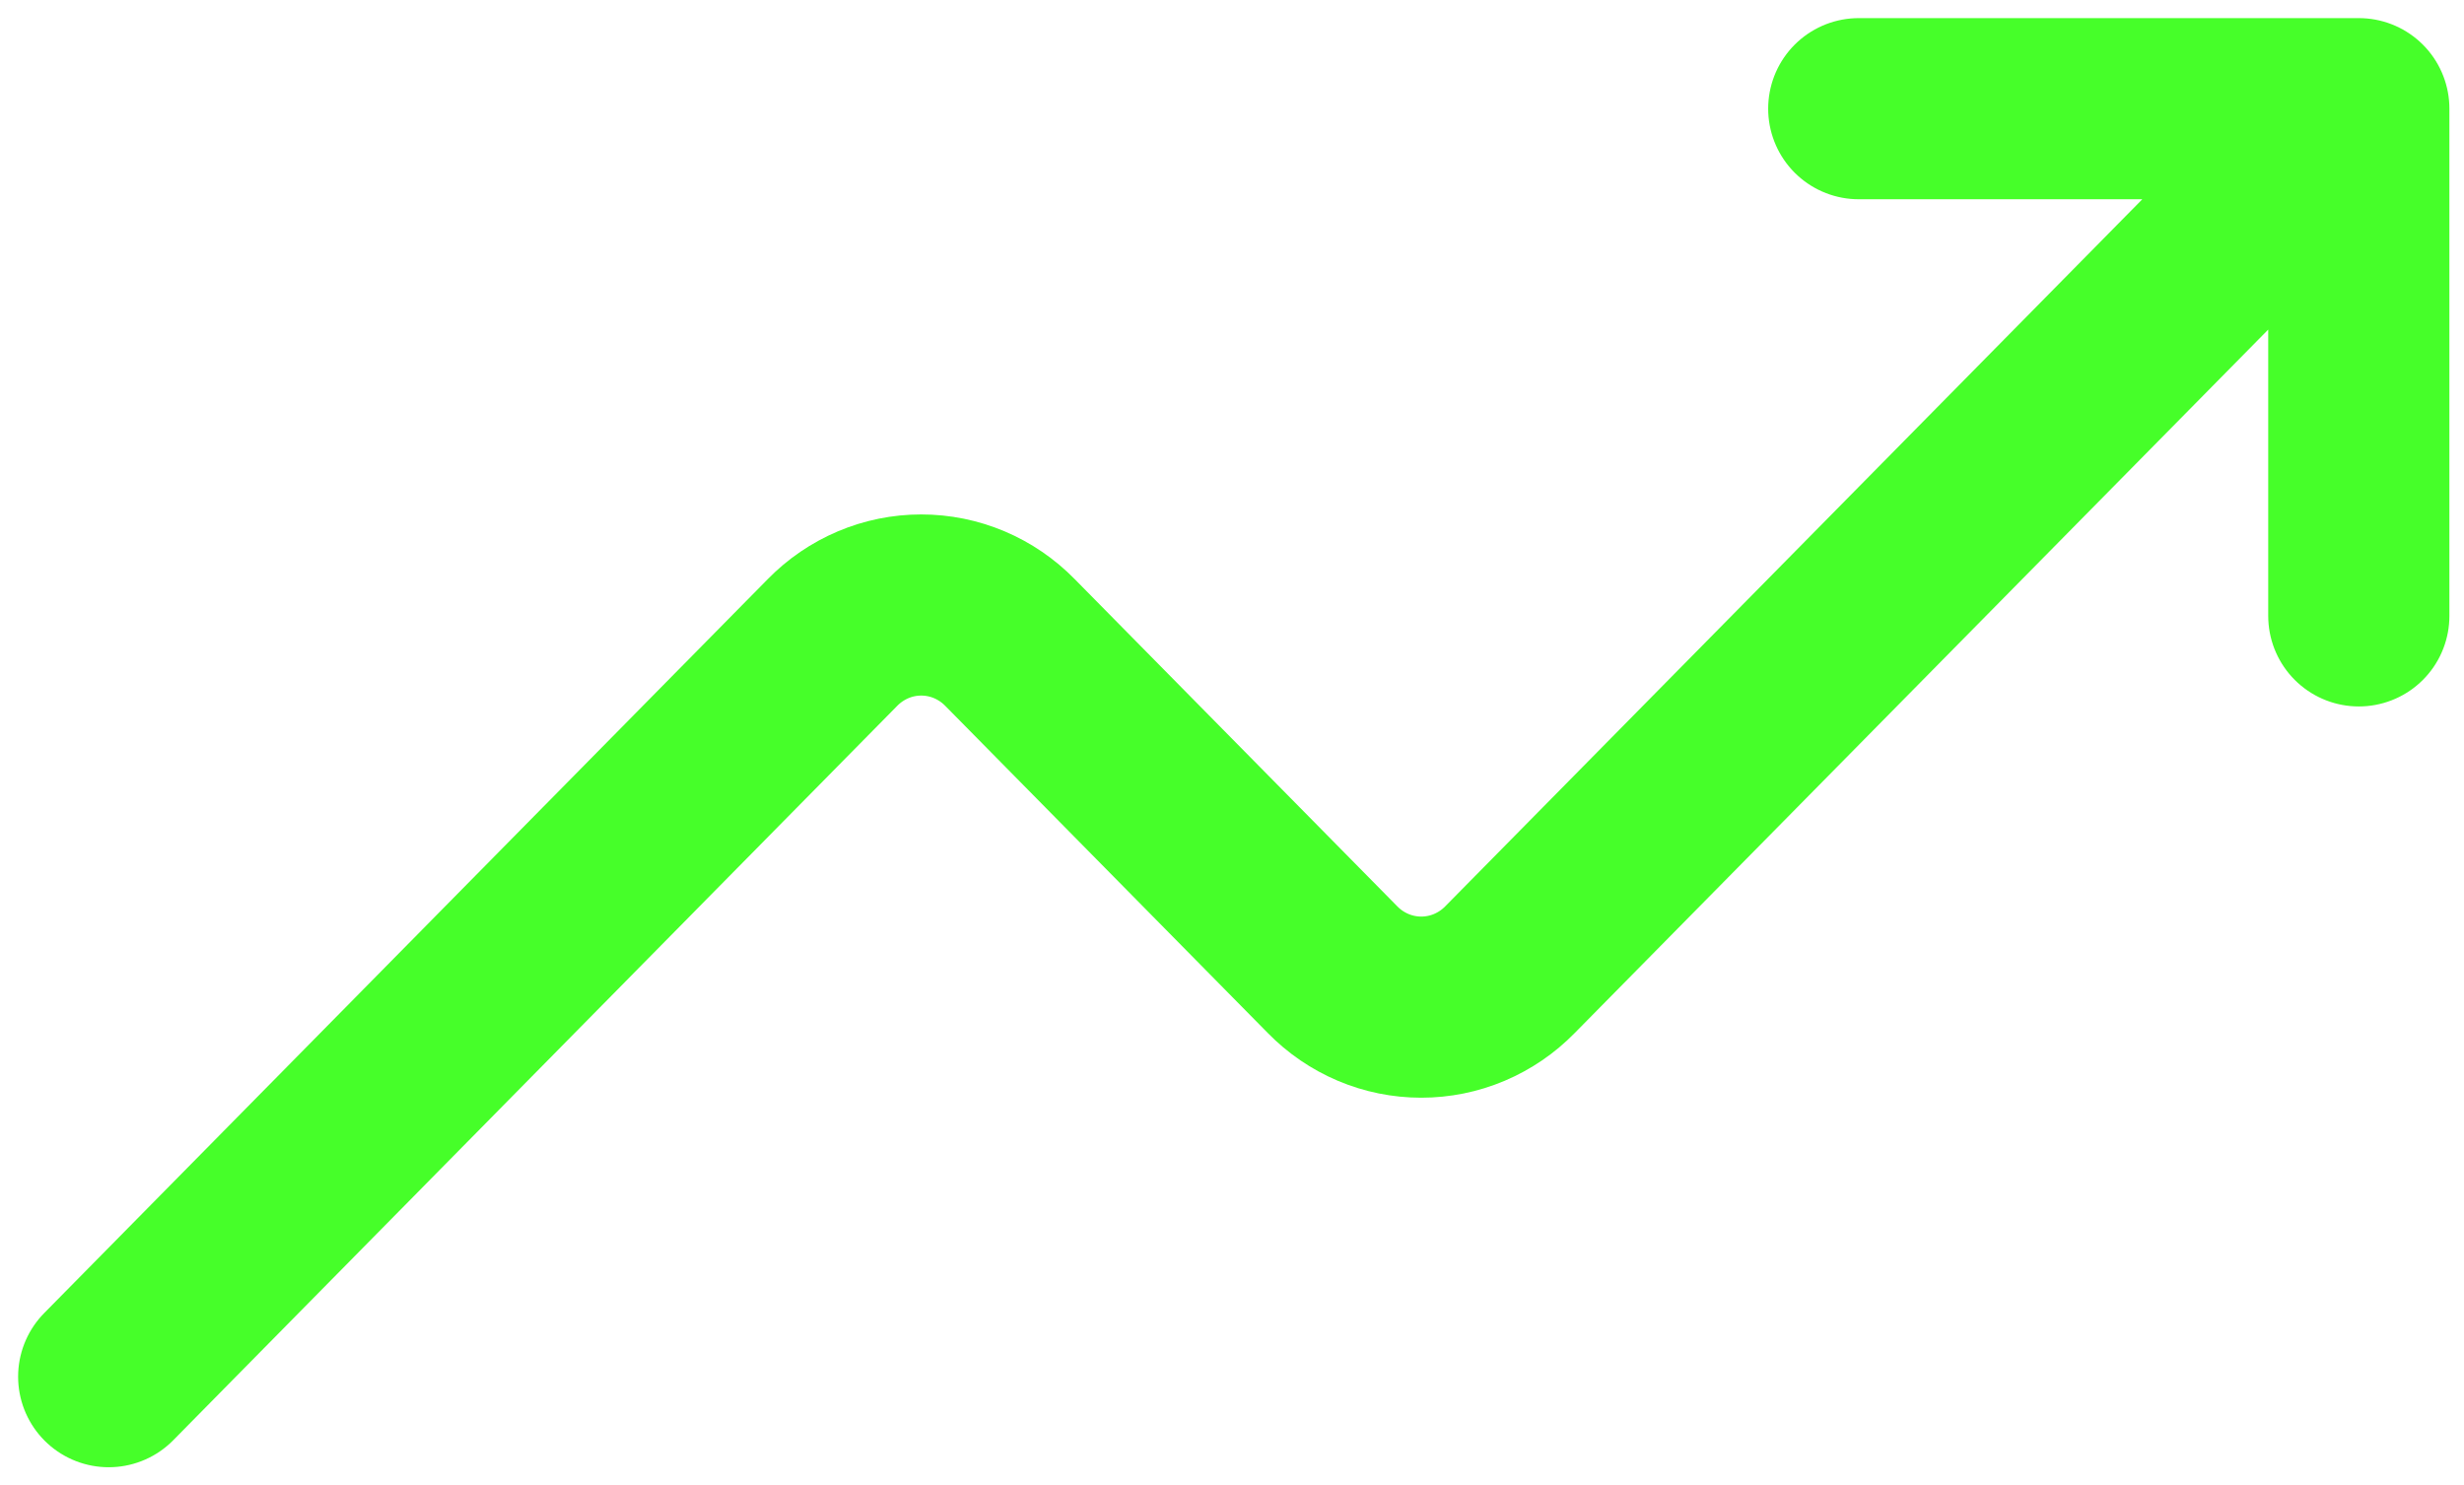 <svg width="68" height="41" viewBox="0 0 68 41" fill="none" xmlns="http://www.w3.org/2000/svg">
<path d="M65.097 3L41.672 26.765C41.352 27.093 40.97 27.353 40.55 27.531C40.129 27.709 39.678 27.8 39.223 27.8C38.768 27.8 38.317 27.709 37.896 27.531C37.476 27.353 37.094 27.093 36.774 26.765L27.873 17.735C27.552 17.407 27.171 17.147 26.751 16.969C26.33 16.791 25.879 16.7 25.424 16.7C24.968 16.7 24.517 16.791 24.097 16.969C23.677 17.147 23.295 17.407 22.974 17.735L3 38M65.097 3V17M65.097 3H51.297" stroke="#46FF29" stroke-width="5" stroke-linecap="round" stroke-linejoin="round"/>
</svg>
